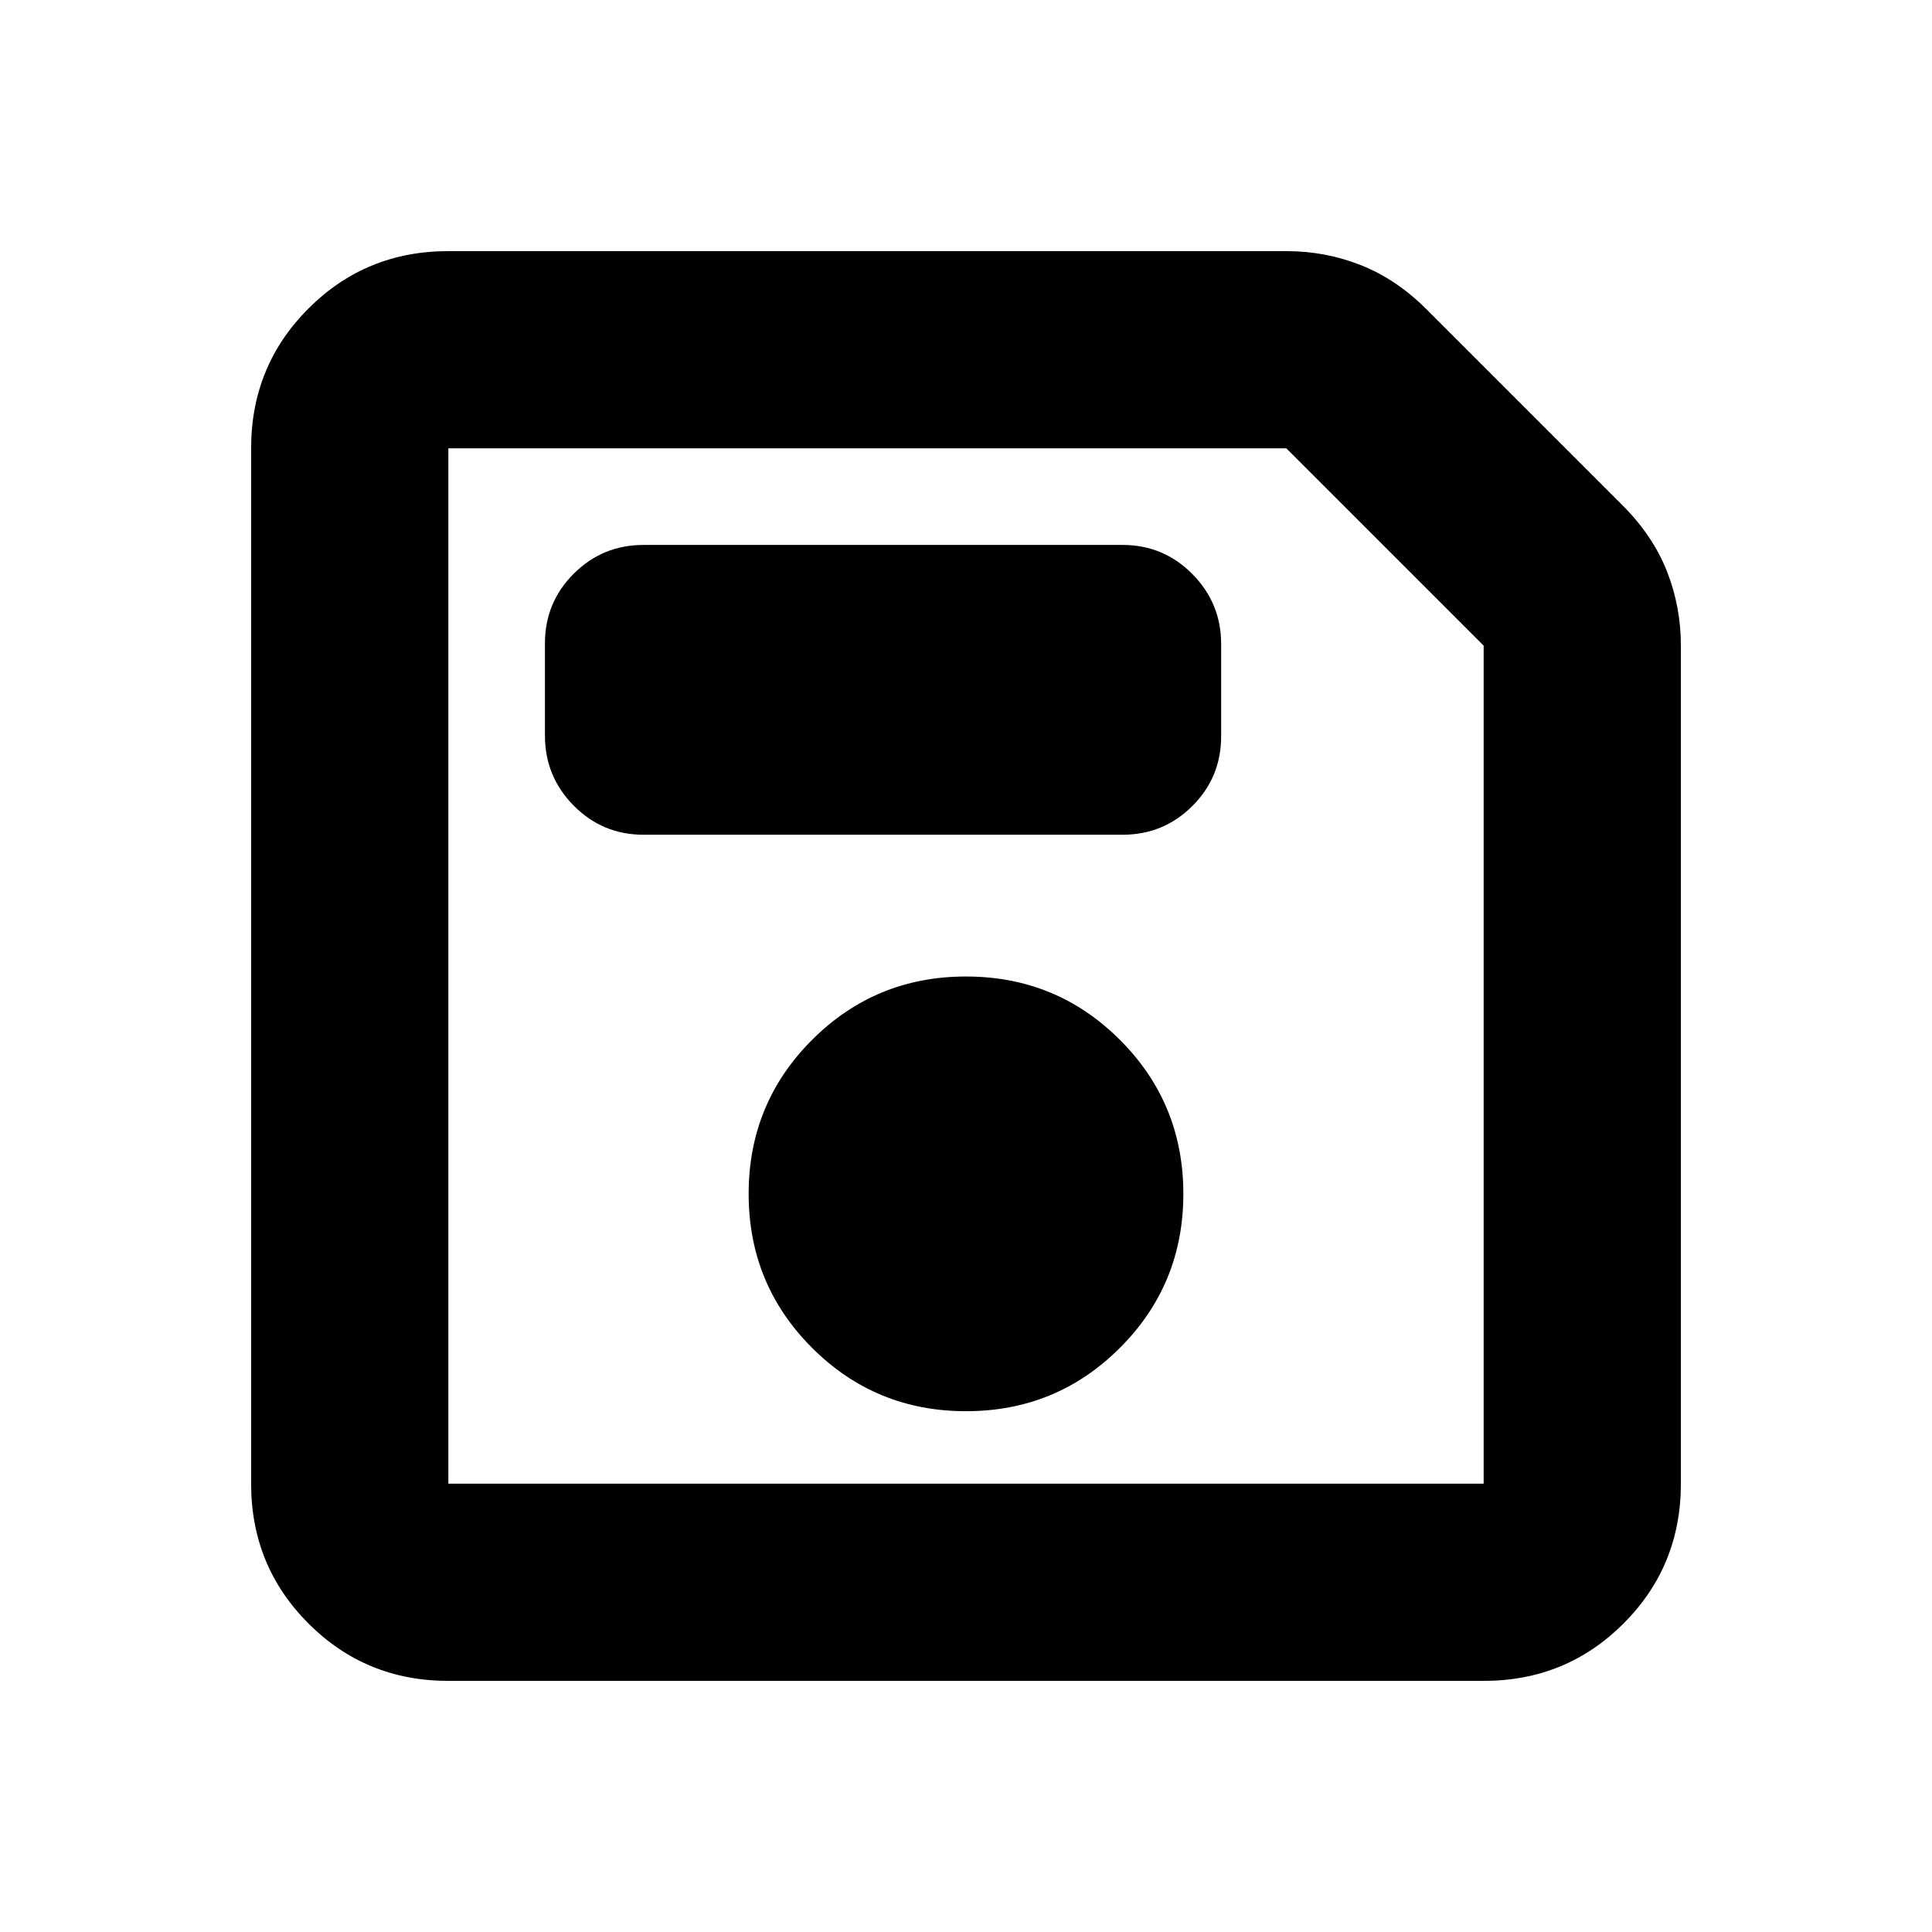 <svg xmlns="http://www.w3.org/2000/svg" height="20" viewBox="0 -960 960 960" width="20"><path d="M222.78-124.78q-41 0-69.5-28.5t-28.5-69.5v-514.44q0-41 28.5-69.5t69.5-28.5h416.39q19.45 0 37.08 6.98 17.62 6.98 32.58 21.94l97.47 97.47q14.96 14.96 21.94 32.58 6.98 17.63 6.98 37.08v416.39q0 41-28.5 69.5t-69.5 28.5H222.78Zm514.44-514.39-98.05-98.05H222.78v514.44h514.44v-416.39ZM480-258.78q45 0 76.5-31.5t31.5-76.5q0-45-31.5-76.5t-76.5-31.5q-45 0-76.5 31.5t-31.5 76.5q0 45 31.5 76.5t76.5 31.5ZM319.78-545.22h238q20.39 0 34.7-14.28 14.3-14.28 14.3-34.63v-45.82q0-20.35-14.3-34.81-14.31-14.46-34.7-14.46h-238q-20.38 0-34.69 14.28-14.31 14.29-14.31 34.64v45.82q0 20.35 14.31 34.81 14.31 14.45 34.69 14.45Zm-97-80.95v403.39-514.44 111.05Z"/></svg>